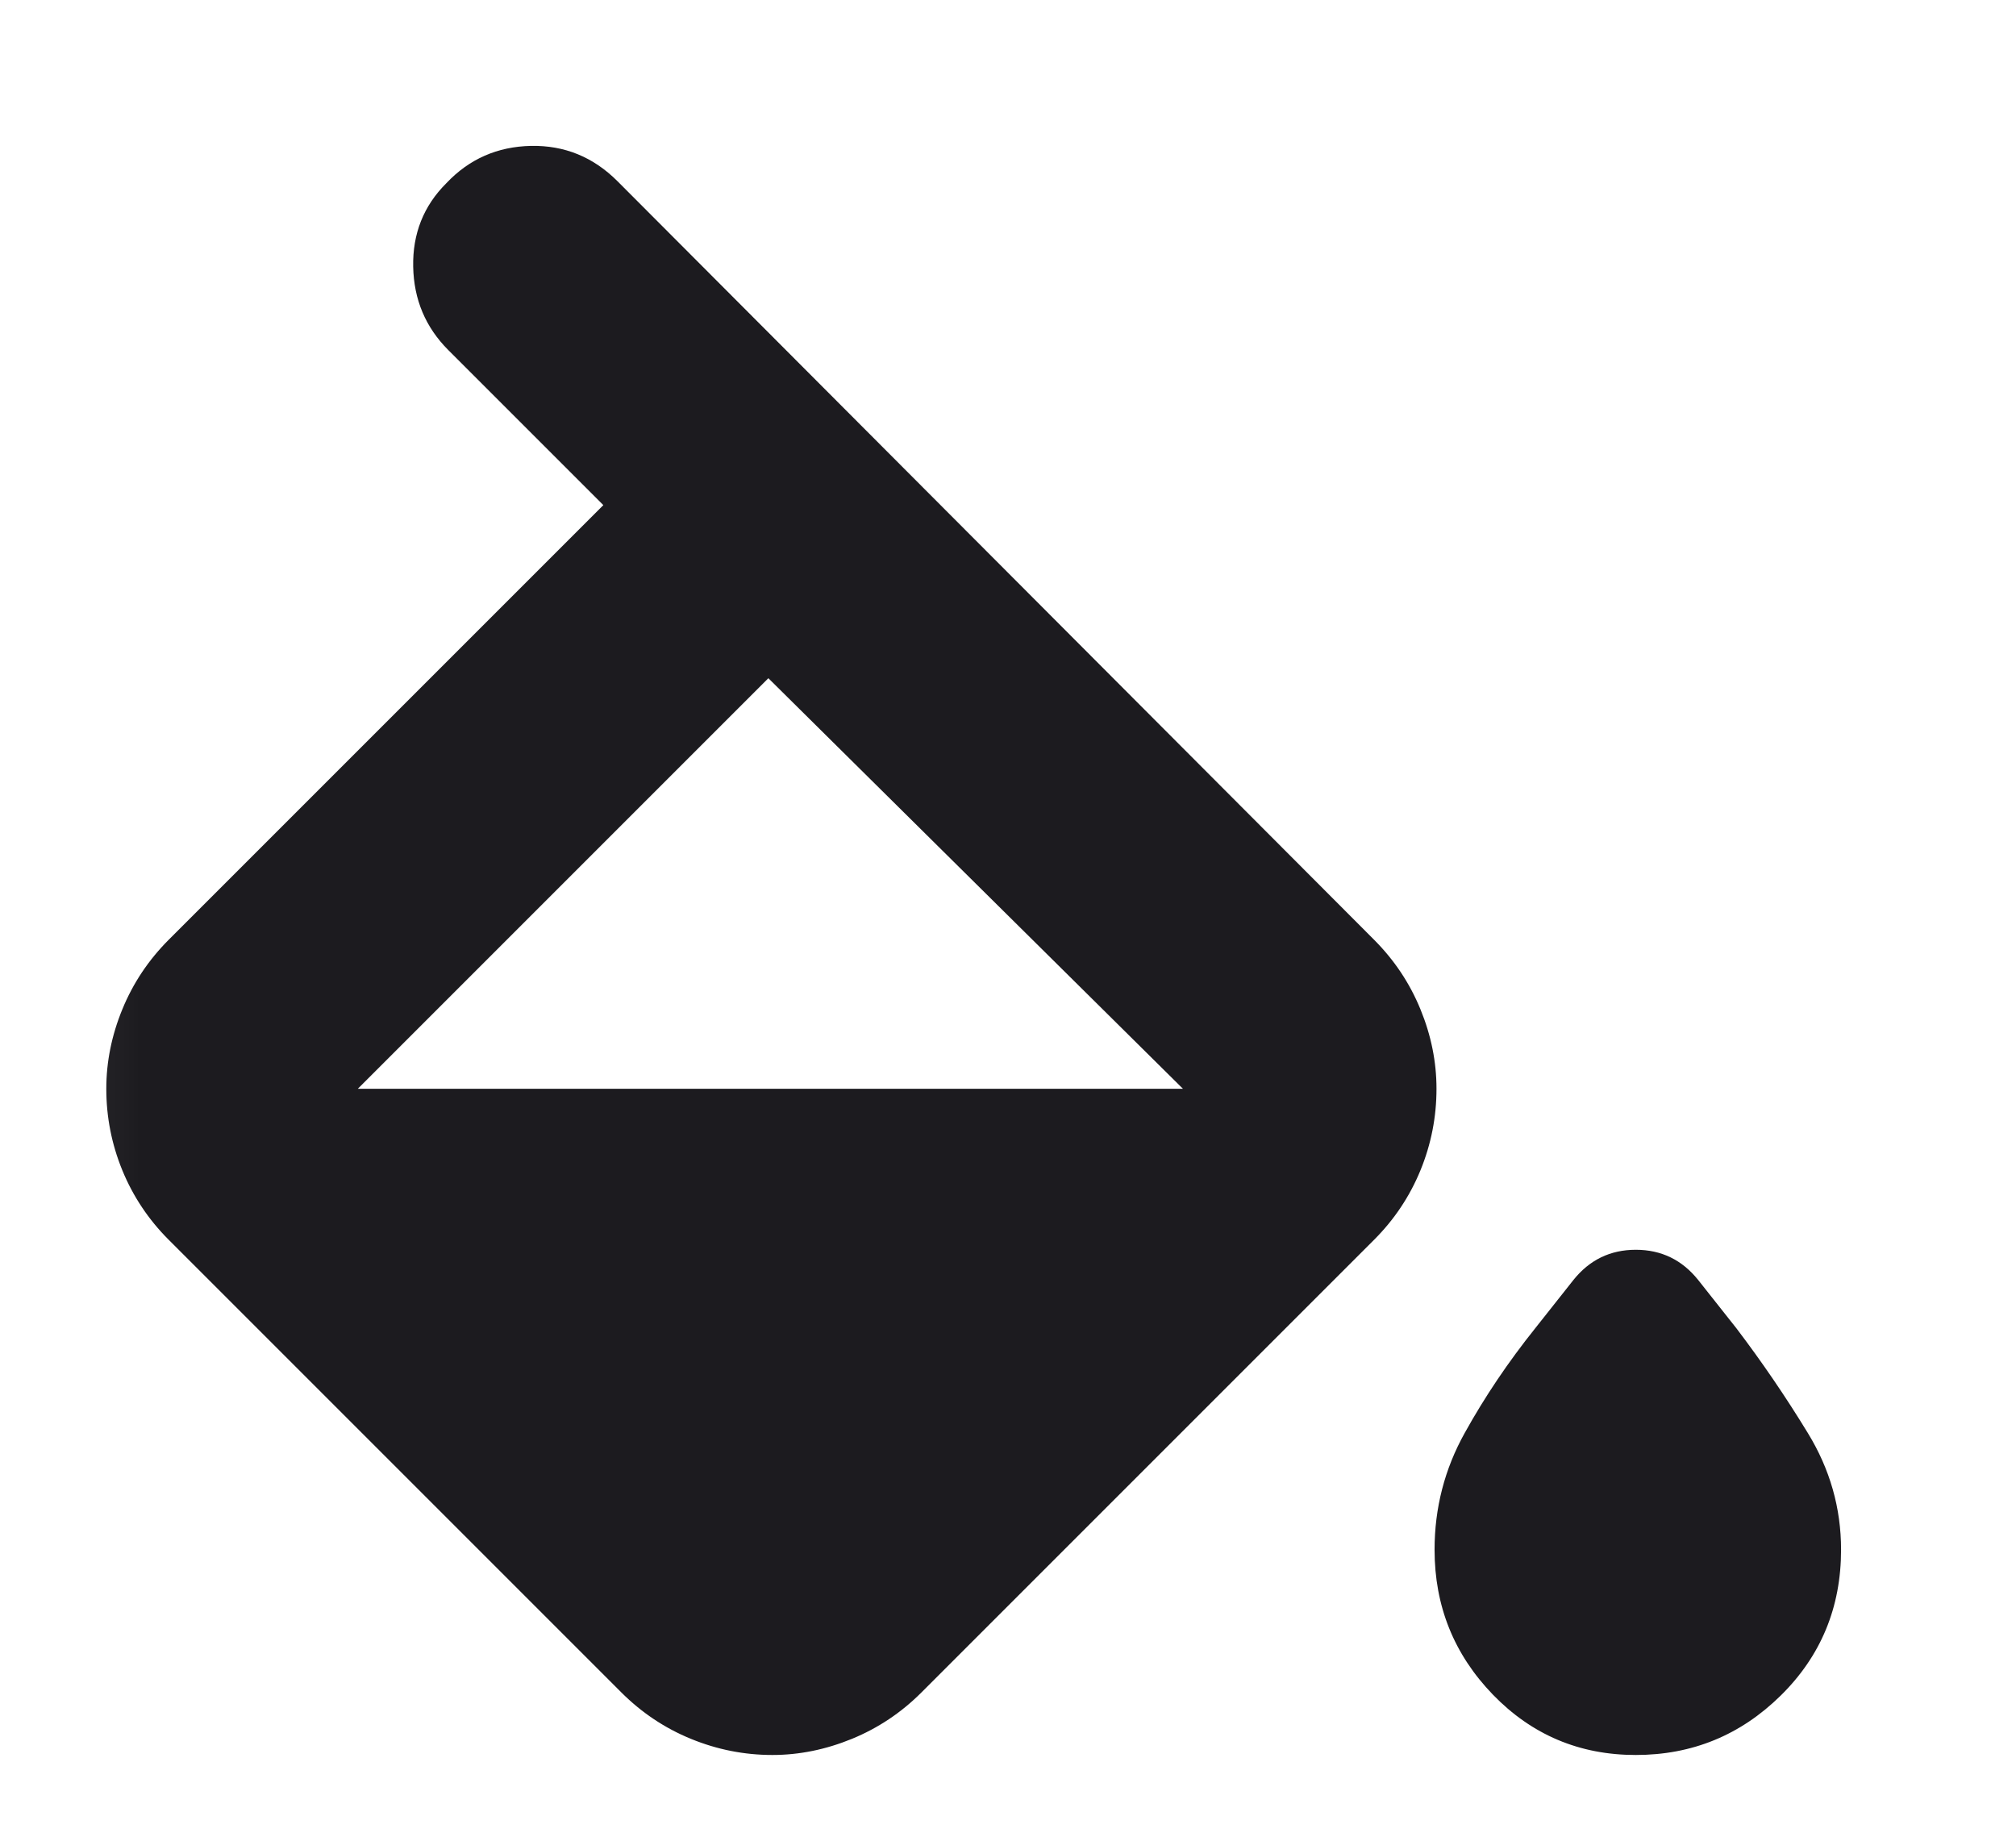 <svg width="22" height="20" viewBox="0 0 22 20" fill="none" xmlns="http://www.w3.org/2000/svg">
<mask id="mask0_416_54" style="mask-type:alpha" maskUnits="userSpaceOnUse" x="0" y="0" width="22" height="22">
<rect x="0.083" width="21.083" height="21.083" fill="#D9D9D9"/>
</mask>
<g mask="url(#mask0_416_54)">
<path d="M6.782 18.47L1.84 13.528C1.621 13.309 1.452 13.056 1.335 12.771C1.218 12.485 1.16 12.189 1.16 11.881C1.16 11.588 1.218 11.299 1.335 11.014C1.452 10.728 1.621 10.476 1.84 10.256L6.584 5.512L4.893 3.821C4.644 3.572 4.516 3.269 4.509 2.91C4.502 2.551 4.622 2.247 4.871 1.999C5.12 1.735 5.428 1.6 5.794 1.592C6.16 1.585 6.474 1.713 6.738 1.977L14.996 10.256C15.215 10.476 15.384 10.728 15.501 11.014C15.618 11.299 15.676 11.588 15.676 11.881C15.676 12.189 15.618 12.485 15.501 12.771C15.384 13.056 15.215 13.309 14.996 13.528L10.054 18.47C9.835 18.689 9.582 18.858 9.297 18.975C9.011 19.092 8.722 19.151 8.429 19.151C8.122 19.151 7.825 19.092 7.54 18.975C7.254 18.858 7.002 18.689 6.782 18.47ZM8.385 7.401L3.905 11.881H12.909C12.909 11.852 12.909 11.852 12.909 11.881L8.385 7.401ZM17.851 19.151C17.236 19.151 16.716 18.931 16.291 18.492C15.867 18.053 15.655 17.526 15.655 16.911C15.655 16.457 15.764 16.032 15.984 15.637C16.203 15.242 16.46 14.861 16.753 14.495L17.17 13.968C17.346 13.748 17.573 13.638 17.851 13.638C18.129 13.638 18.356 13.748 18.532 13.968L18.949 14.495C19.227 14.861 19.487 15.242 19.728 15.637C19.97 16.032 20.091 16.457 20.091 16.911C20.091 17.54 19.871 18.071 19.432 18.503C18.993 18.935 18.466 19.151 17.851 19.151Z" fill="#1C1B1F"/>
</g>
</svg>
